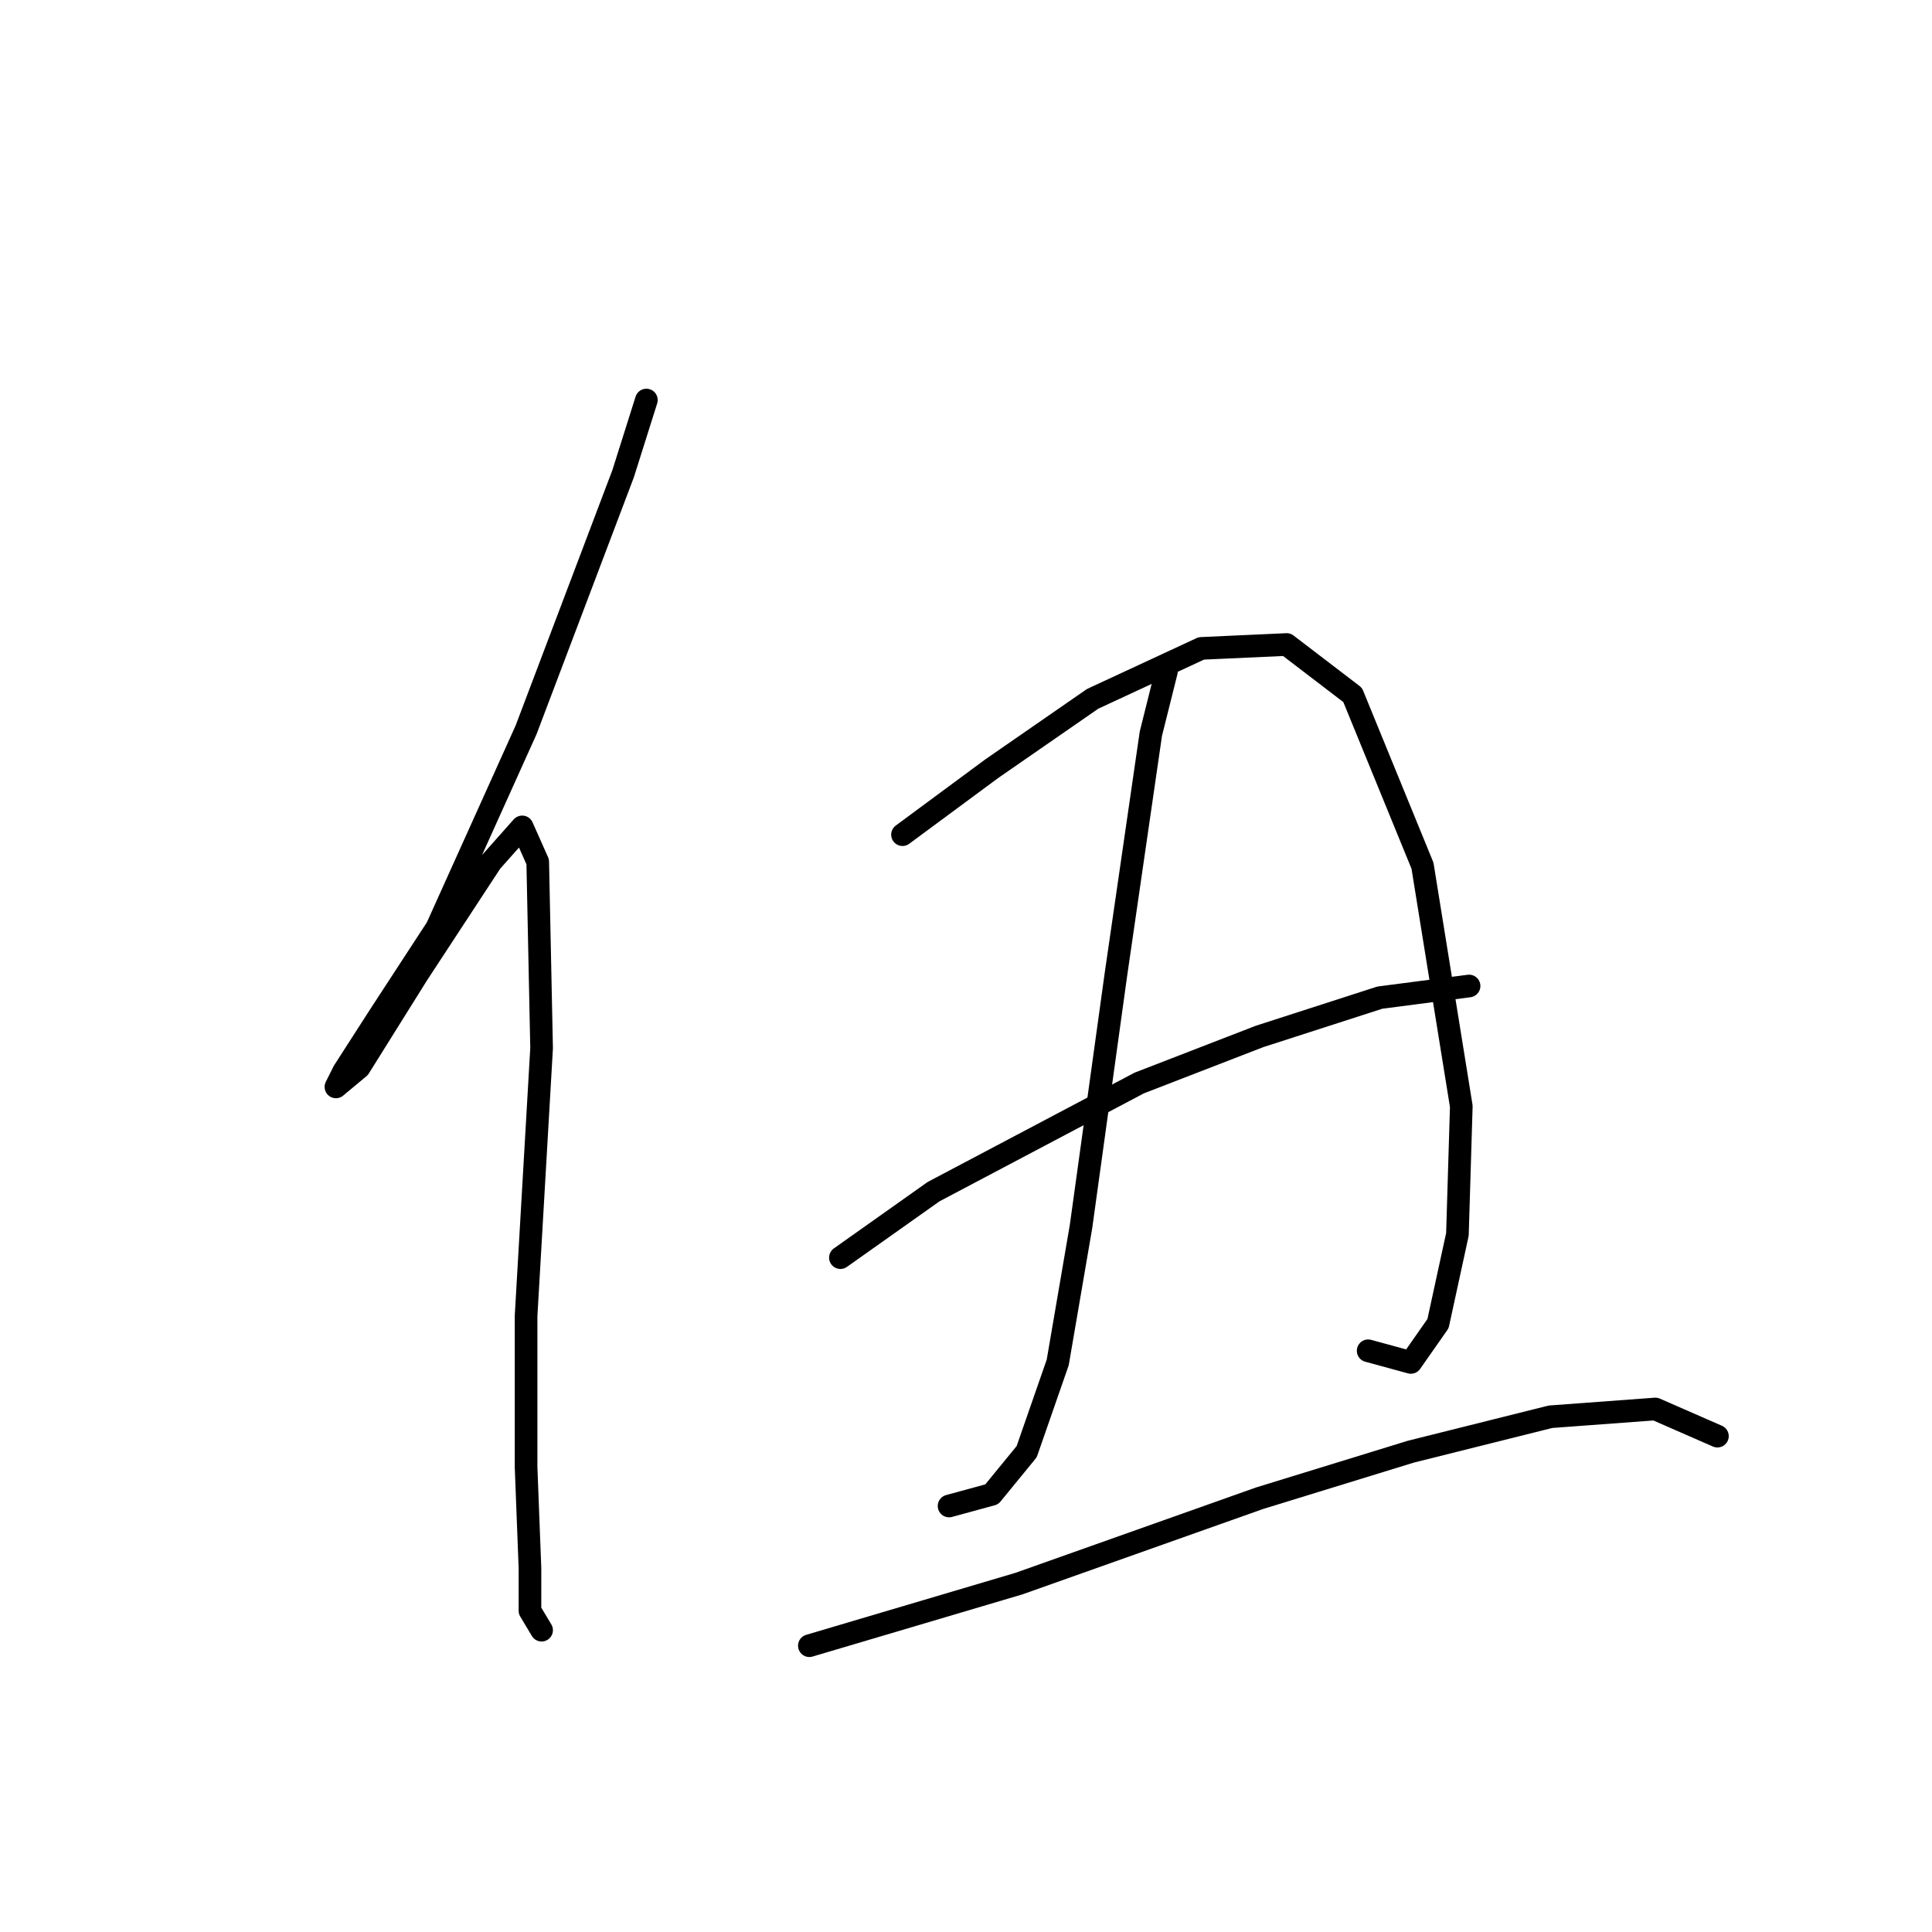 <?xml version="1.0" standalone="no"?>
    <svg width="256" height="256" xmlns="http://www.w3.org/2000/svg" version="1.1">
    <polyline stroke="black" stroke-width="3" stroke-linecap="round" fill="transparent" stroke-linejoin="round" points="85.649 53.007 82.564 62.776 69.709 96.713 57.882 122.938 50.169 134.764 45.541 141.963 44.513 144.02 47.598 141.449 55.311 129.108 65.081 114.196 69.194 109.568 71.251 114.196 71.765 138.878 69.709 174.357 69.709 194.411 70.223 207.78 70.223 213.436 71.765 216.007 71.765 216.007 " />
        <polyline stroke="black" stroke-width="3" stroke-linecap="round" fill="transparent" stroke-linejoin="round" points="119.586 110.597 131.412 101.855 144.781 92.6 159.179 85.915 170.491 85.401 179.233 92.086 188.488 114.71 193.63 146.591 193.116 163.559 190.545 175.386 186.946 180.528 181.289 178.985 181.289 178.985 " />
        <polyline stroke="black" stroke-width="3" stroke-linecap="round" fill="transparent" stroke-linejoin="round" points="154.551 89.001 152.494 97.228 147.867 129.108 143.239 162.531 140.154 180.528 136.04 192.354 131.412 198.01 125.756 199.553 125.756 199.553 " />
        <polyline stroke="black" stroke-width="3" stroke-linecap="round" fill="transparent" stroke-linejoin="round" points="111.359 166.644 123.699 157.903 150.952 143.505 166.892 137.335 182.832 132.193 194.659 130.65 194.659 130.65 " />
        <polyline stroke="black" stroke-width="3" stroke-linecap="round" fill="transparent" stroke-linejoin="round" points="107.245 218.064 135.012 209.837 166.892 198.525 186.946 192.354 205.457 187.726 219.34 186.698 227.567 190.297 227.567 190.297 " />
        </svg>